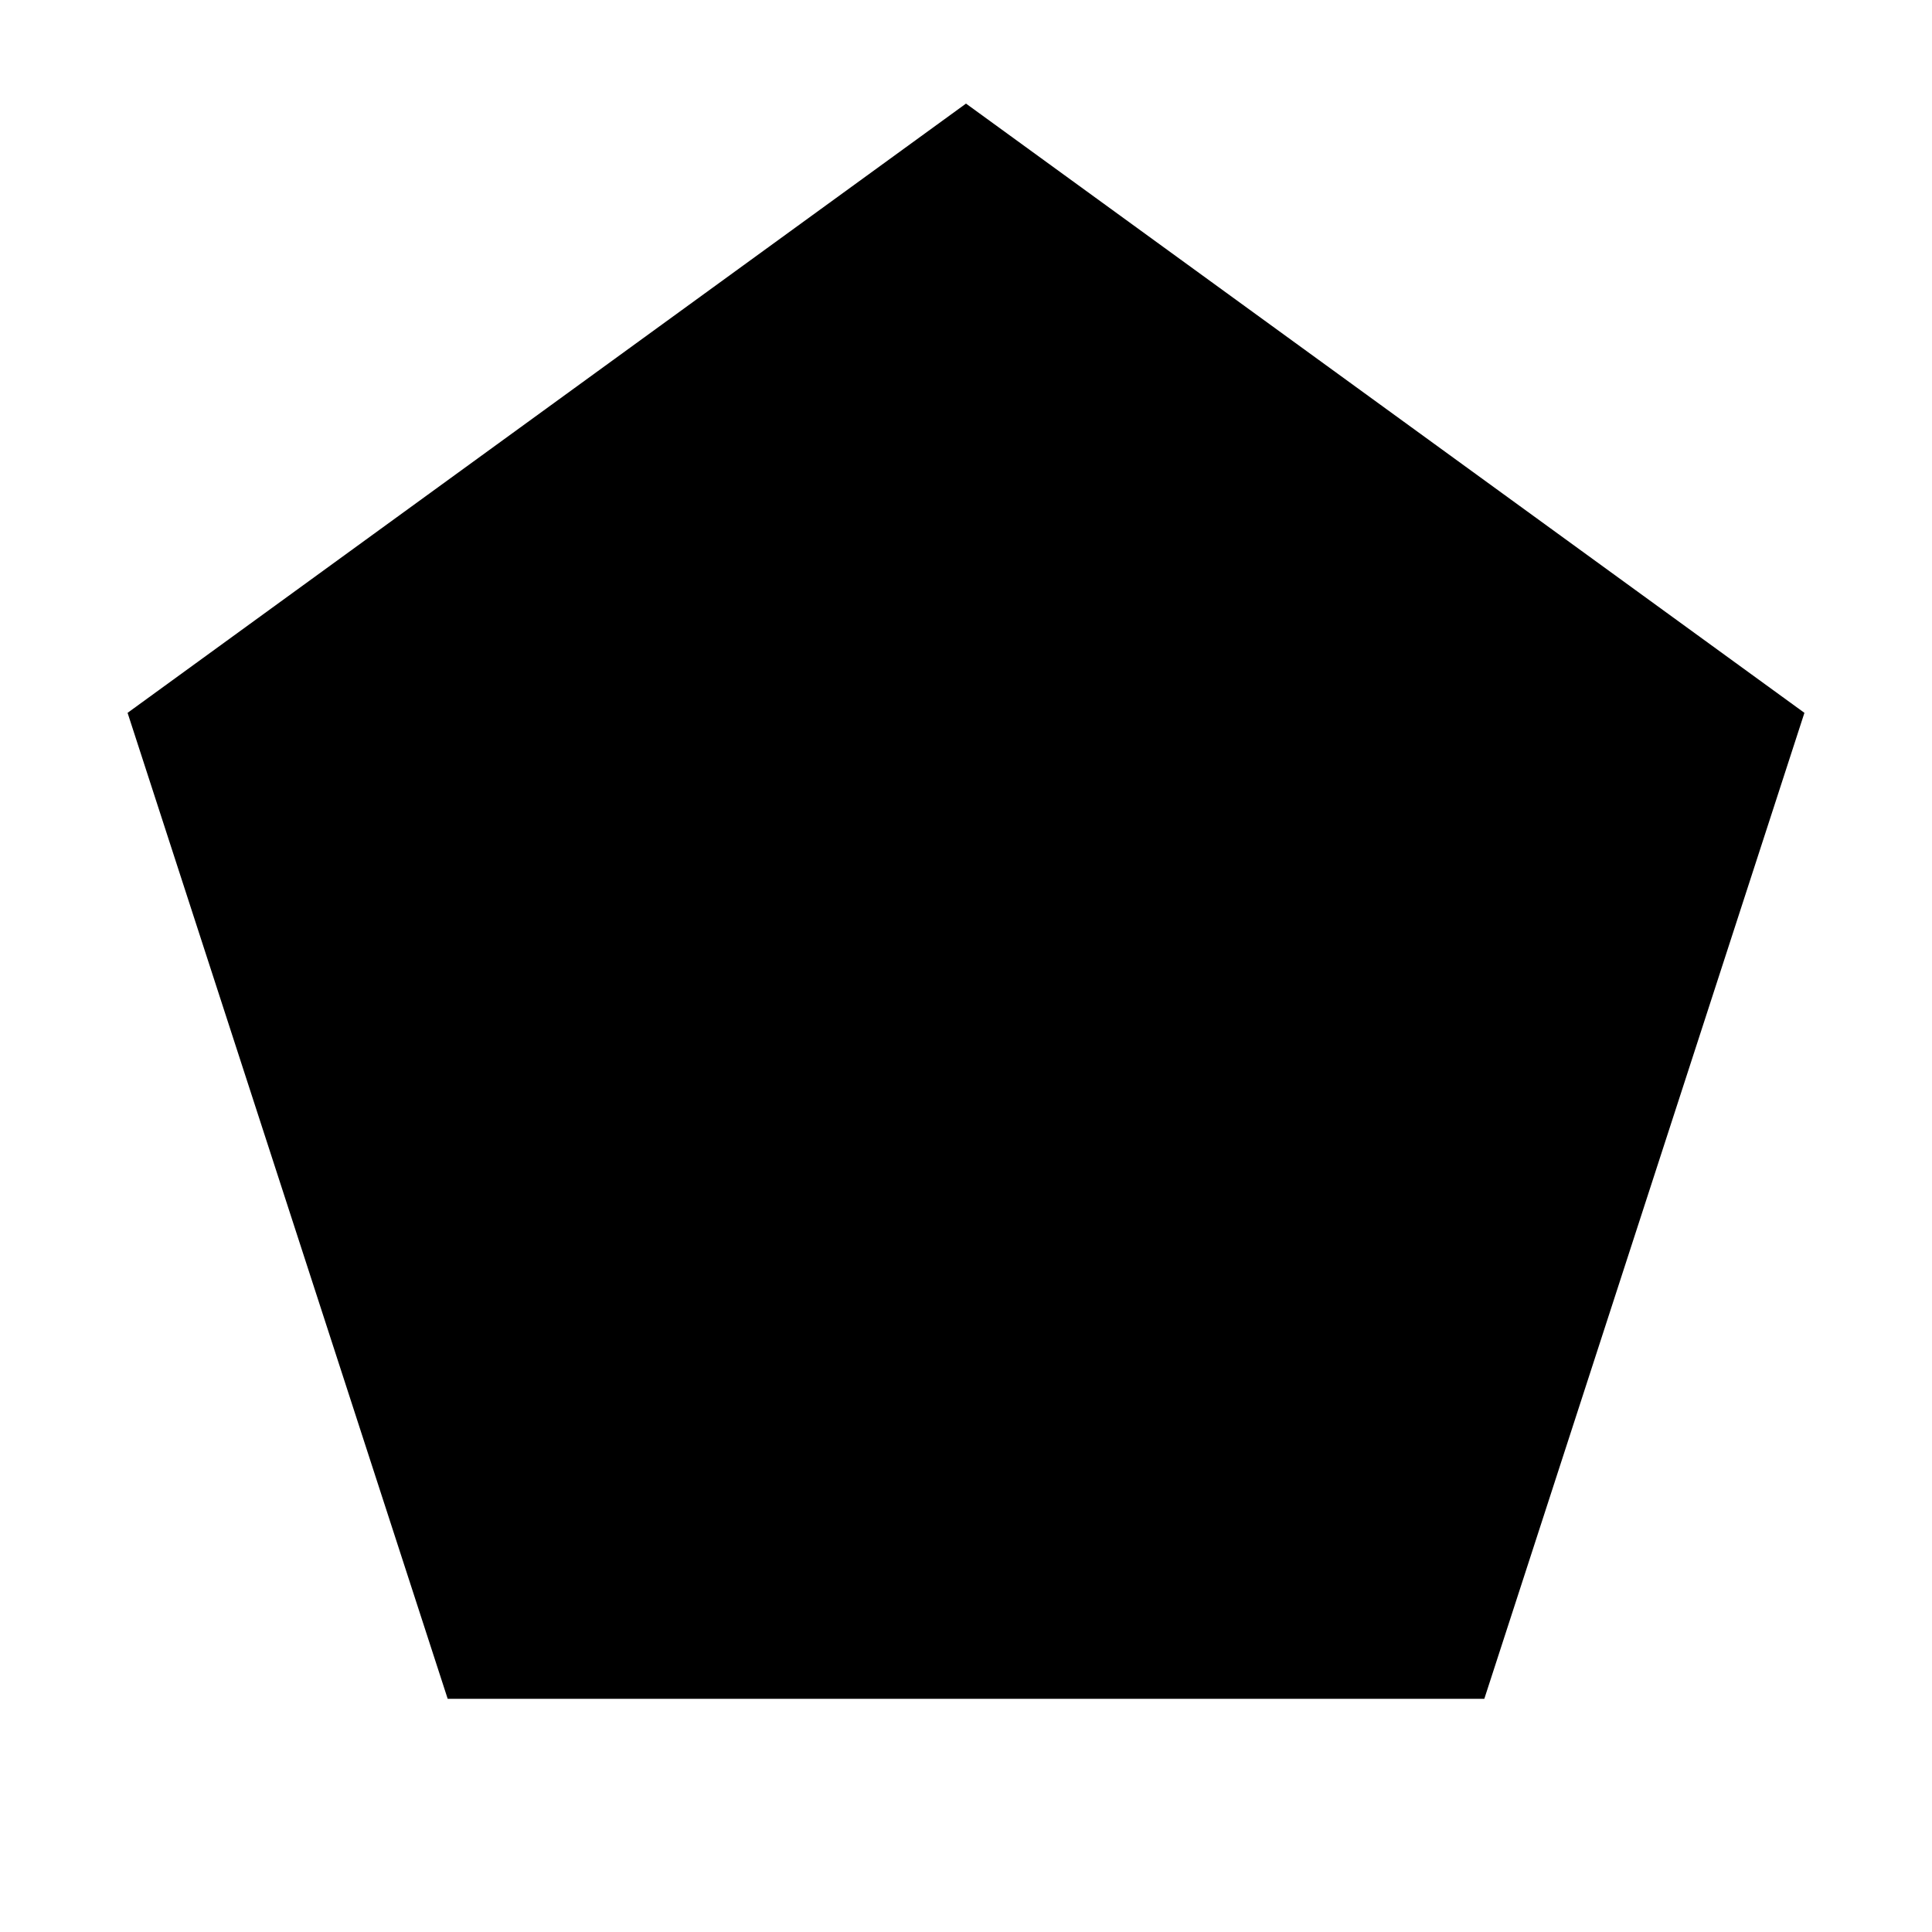 <?xml version="1.0" encoding="UTF-8"?>
<!DOCTYPE svg PUBLIC "-//W3C//DTD SVG 1.1//EN" "http://www.w3.org/Graphics/SVG/1.1/DTD/svg11.dtd">
<svg xmlns="http://www.w3.org/2000/svg" xml:space="preserve" width="580px" height="580px" shape-rendering="geometricPrecision" text-rendering="geometricPrecision" image-rendering="optimizeQuality" fill-rule="nonzero" clip-rule="nonzero" viewBox="0 0 5800 5800" xmlns:xlink="http://www.w3.org/1999/xlink">
	<title>shape_pentagon icon</title>
	<desc>shape_pentagon icon from the IconExperience.com I-Collection. Copyright by INCORS GmbH (www.incors.com).</desc>
		<path id="curve28"  d="M5417,2140 4456,5100 1344,5100 383,2140 2900,311z"/>
</svg>